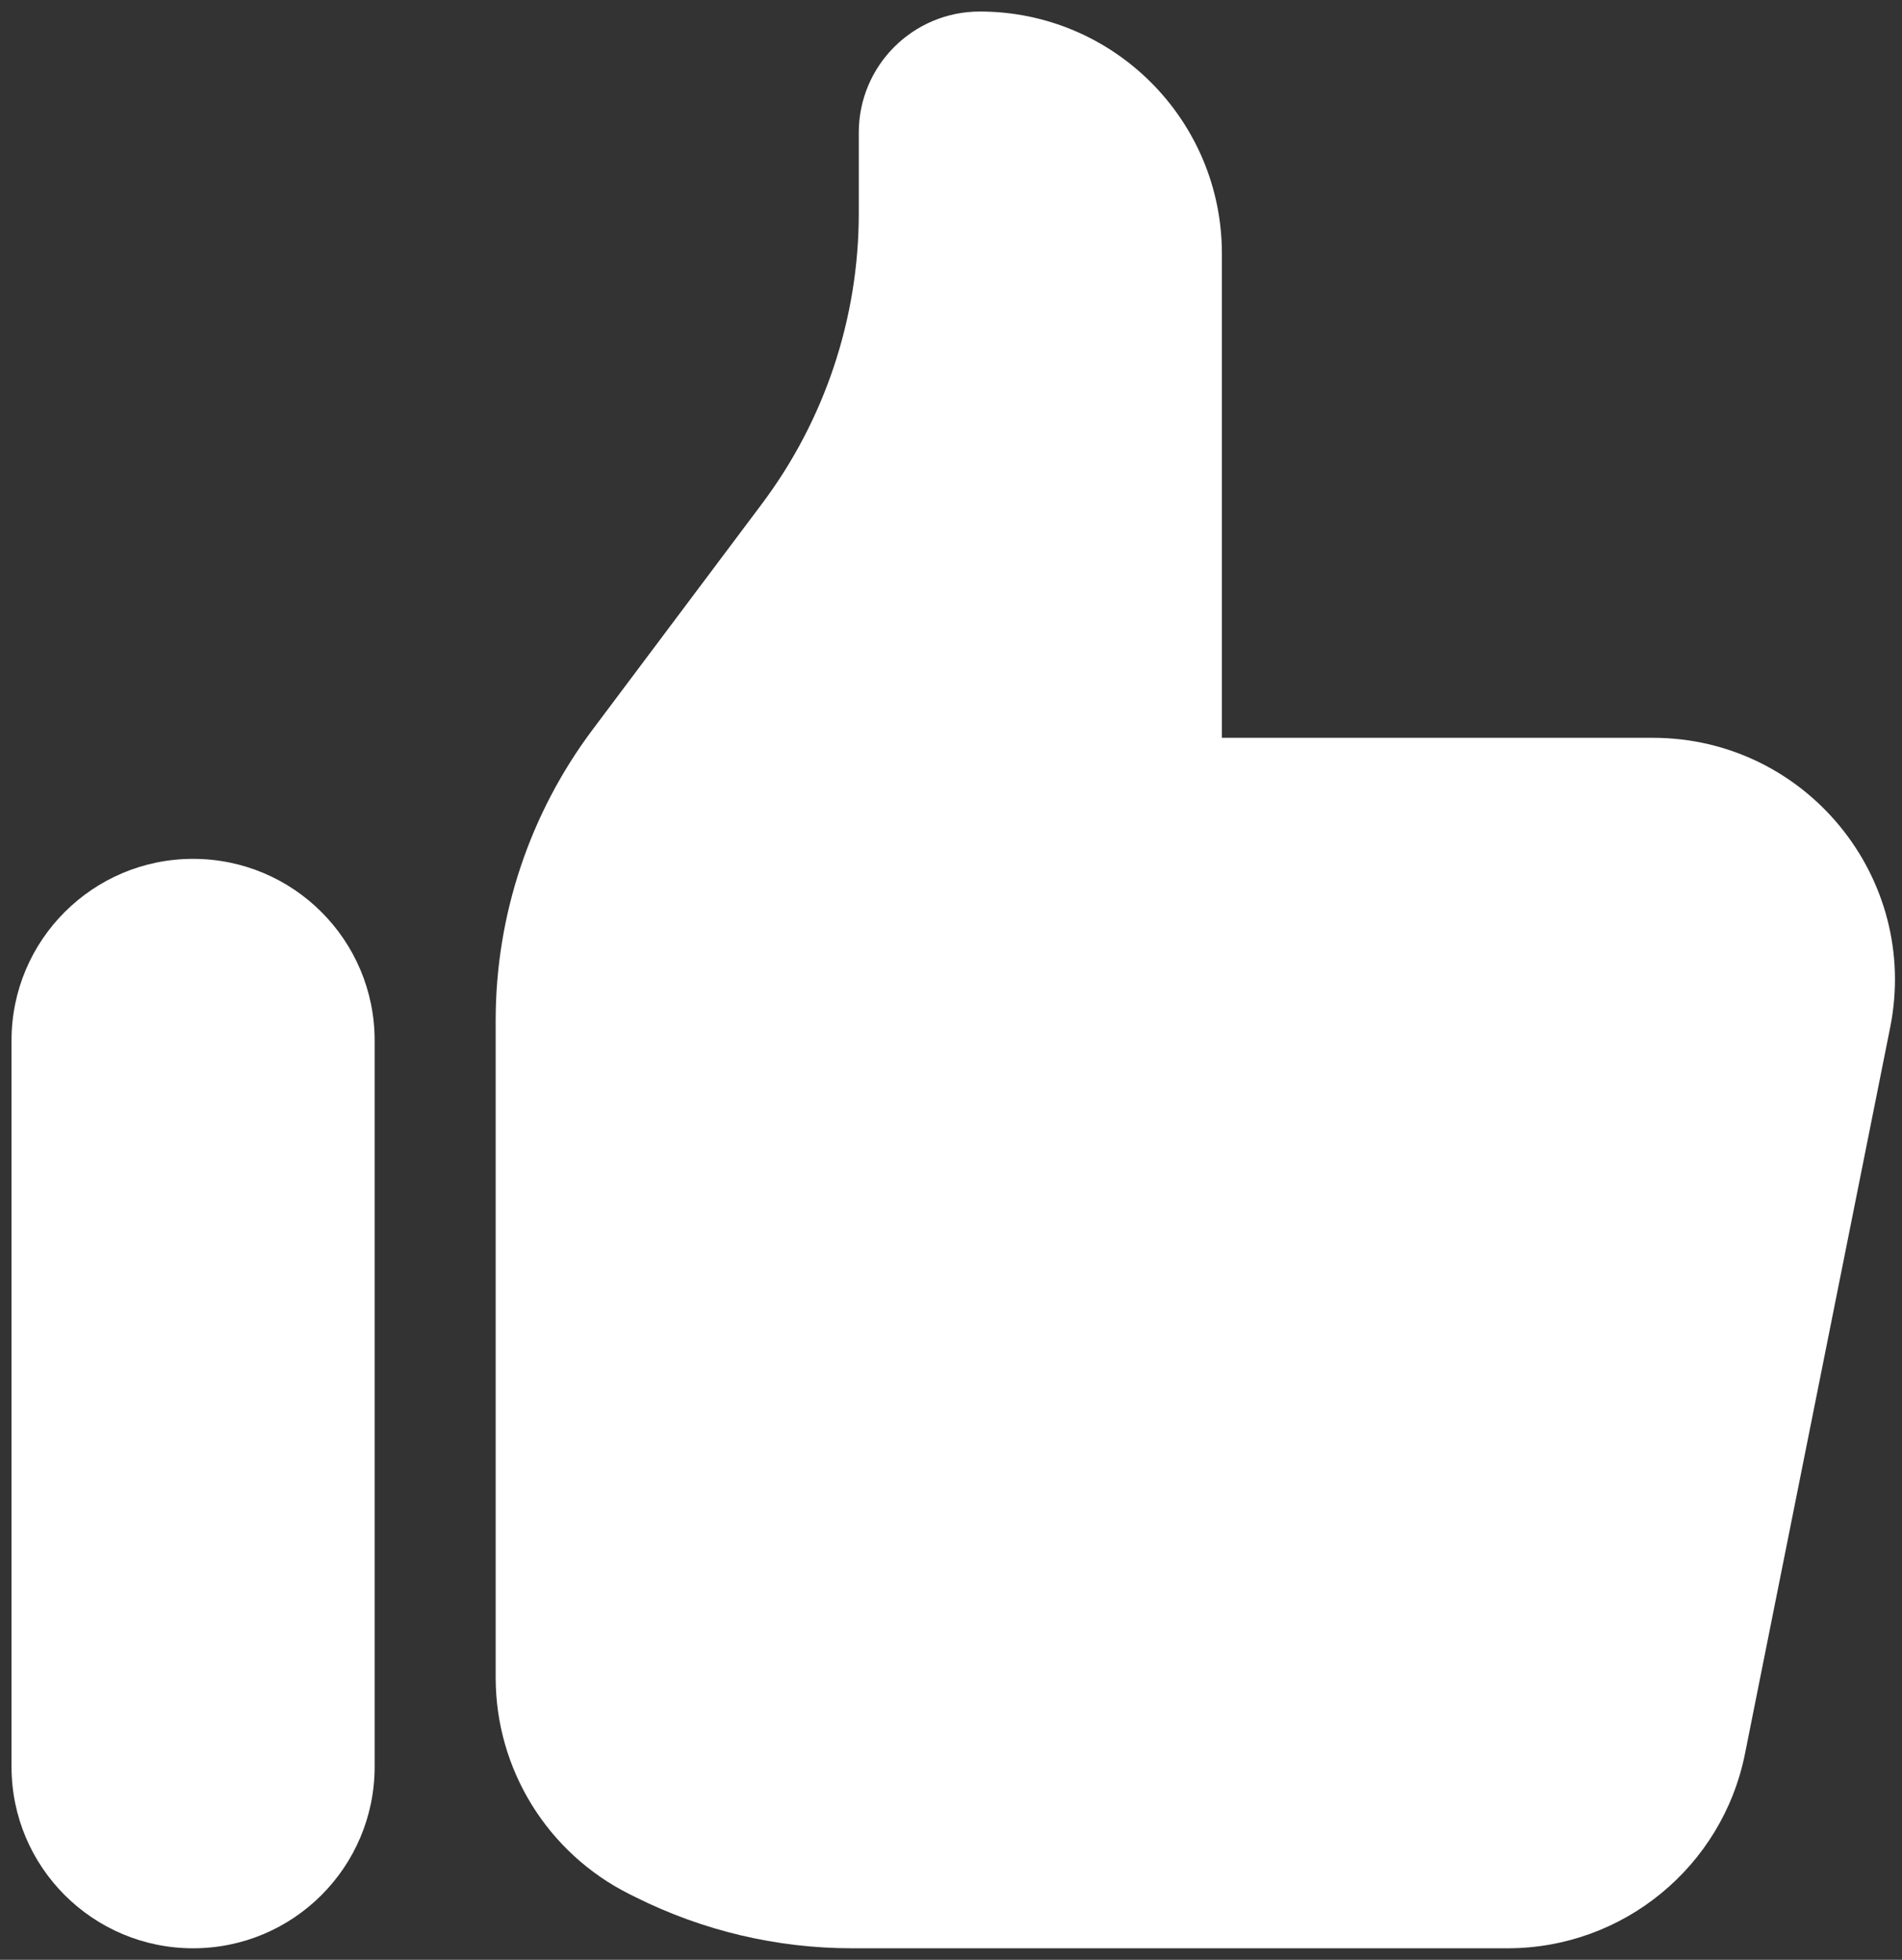 <svg width="33" height="34" viewBox="0 0 33 34" fill="none" xmlns="http://www.w3.org/2000/svg">
<rect x="0" y="0" width="33" height="34" fill="#333333" stroke="none"/>
<path d="M0.2 18.05C0.2 16.31 1.611 14.9 3.35 14.9C5.09 14.9 6.5 16.31 6.5 18.05V30.65C6.5 32.39 5.09 33.8 3.35 33.8C1.611 33.8 0.2 32.39 0.2 30.65V18.05Z" fill="white"/>
<path d="M8.6 17.7V29.104C8.6 30.695 9.499 32.149 10.922 32.861L11.027 32.913C12.193 33.496 13.479 33.8 14.783 33.8H26.157C28.159 33.8 29.883 32.387 30.276 30.424L32.795 17.824C33.315 15.225 31.327 12.8 28.677 12.8H21.2V4.4C21.2 2.08 19.32 0.2 17 0.2C15.84 0.2 14.9 1.14 14.9 2.3V3.7C14.9 5.517 14.311 7.286 13.22 8.74L10.28 12.66C9.19 14.114 8.6 15.882 8.6 17.7Z" fill="white"/>
</svg>
